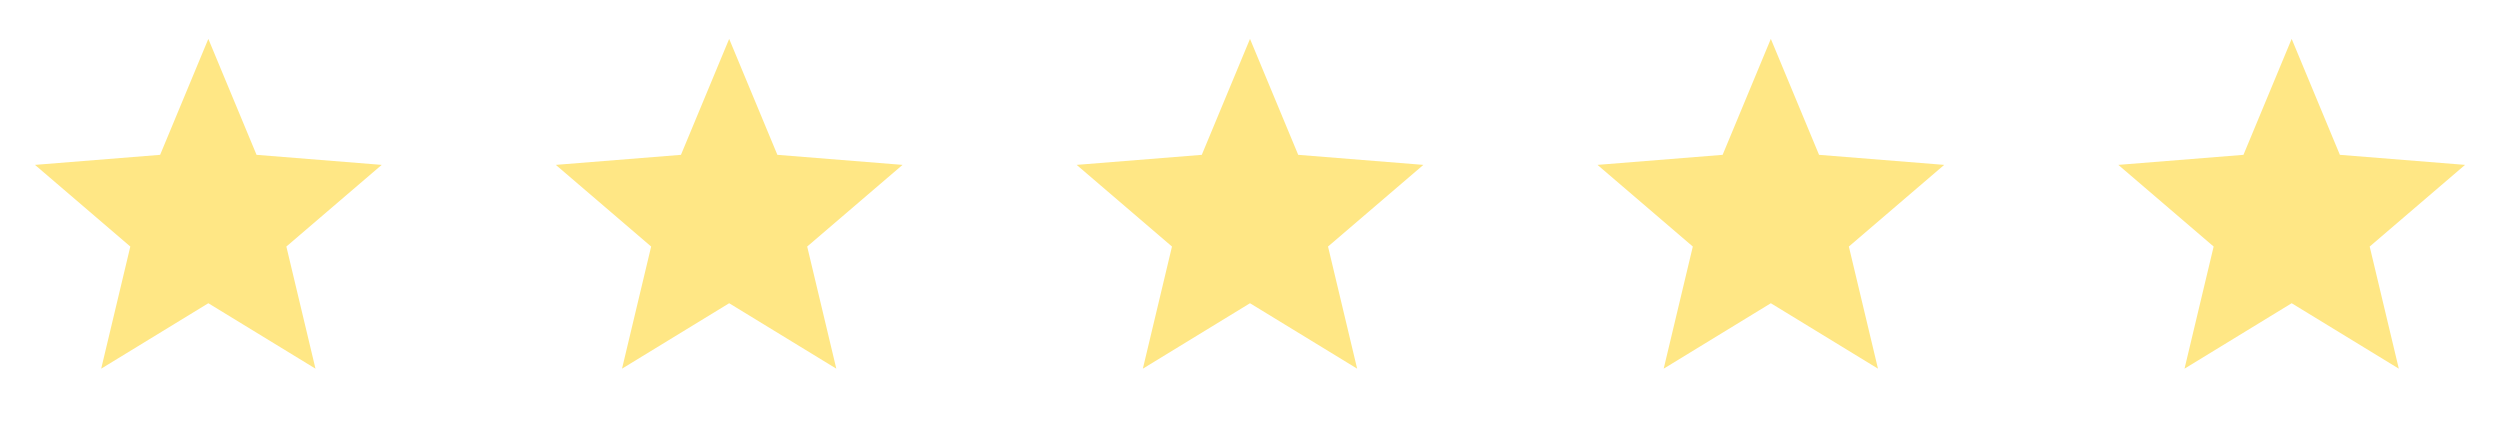 <svg width="120" height="21" viewBox="0 0 120 21" fill="none" xmlns="http://www.w3.org/2000/svg">
<path d="M10 14.555L4.857 17.696L6.255 11.834L1.679 7.914L7.686 7.432L10 1.867L12.314 7.432L18.322 7.914L13.745 11.834L15.143 17.696L10 14.555Z" fill="#FFE785"/>
<path d="M35 14.555L29.857 17.696L31.255 11.834L26.679 7.914L32.686 7.432L35 1.867L37.314 7.432L43.322 7.914L38.745 11.834L40.143 17.696L35 14.555Z" fill="#FFE785"/>
<path d="M60 14.555L54.857 17.696L56.255 11.834L51.679 7.914L57.686 7.432L60 1.867L62.314 7.432L68.322 7.914L63.745 11.834L65.143 17.696L60 14.555Z" fill="#FFE785"/>
<path d="M85 14.555L79.857 17.696L81.255 11.834L76.679 7.914L82.686 7.432L85 1.867L87.314 7.432L93.322 7.914L88.745 11.834L90.143 17.696L85 14.555Z" fill="#FFE785"/>
<path d="M110 14.555L104.857 17.696L106.255 11.834L101.679 7.914L107.686 7.432L110 1.867L112.314 7.432L118.322 7.914L113.745 11.834L115.143 17.696L110 14.555Z" fill="#FFE785"/>
</svg>
